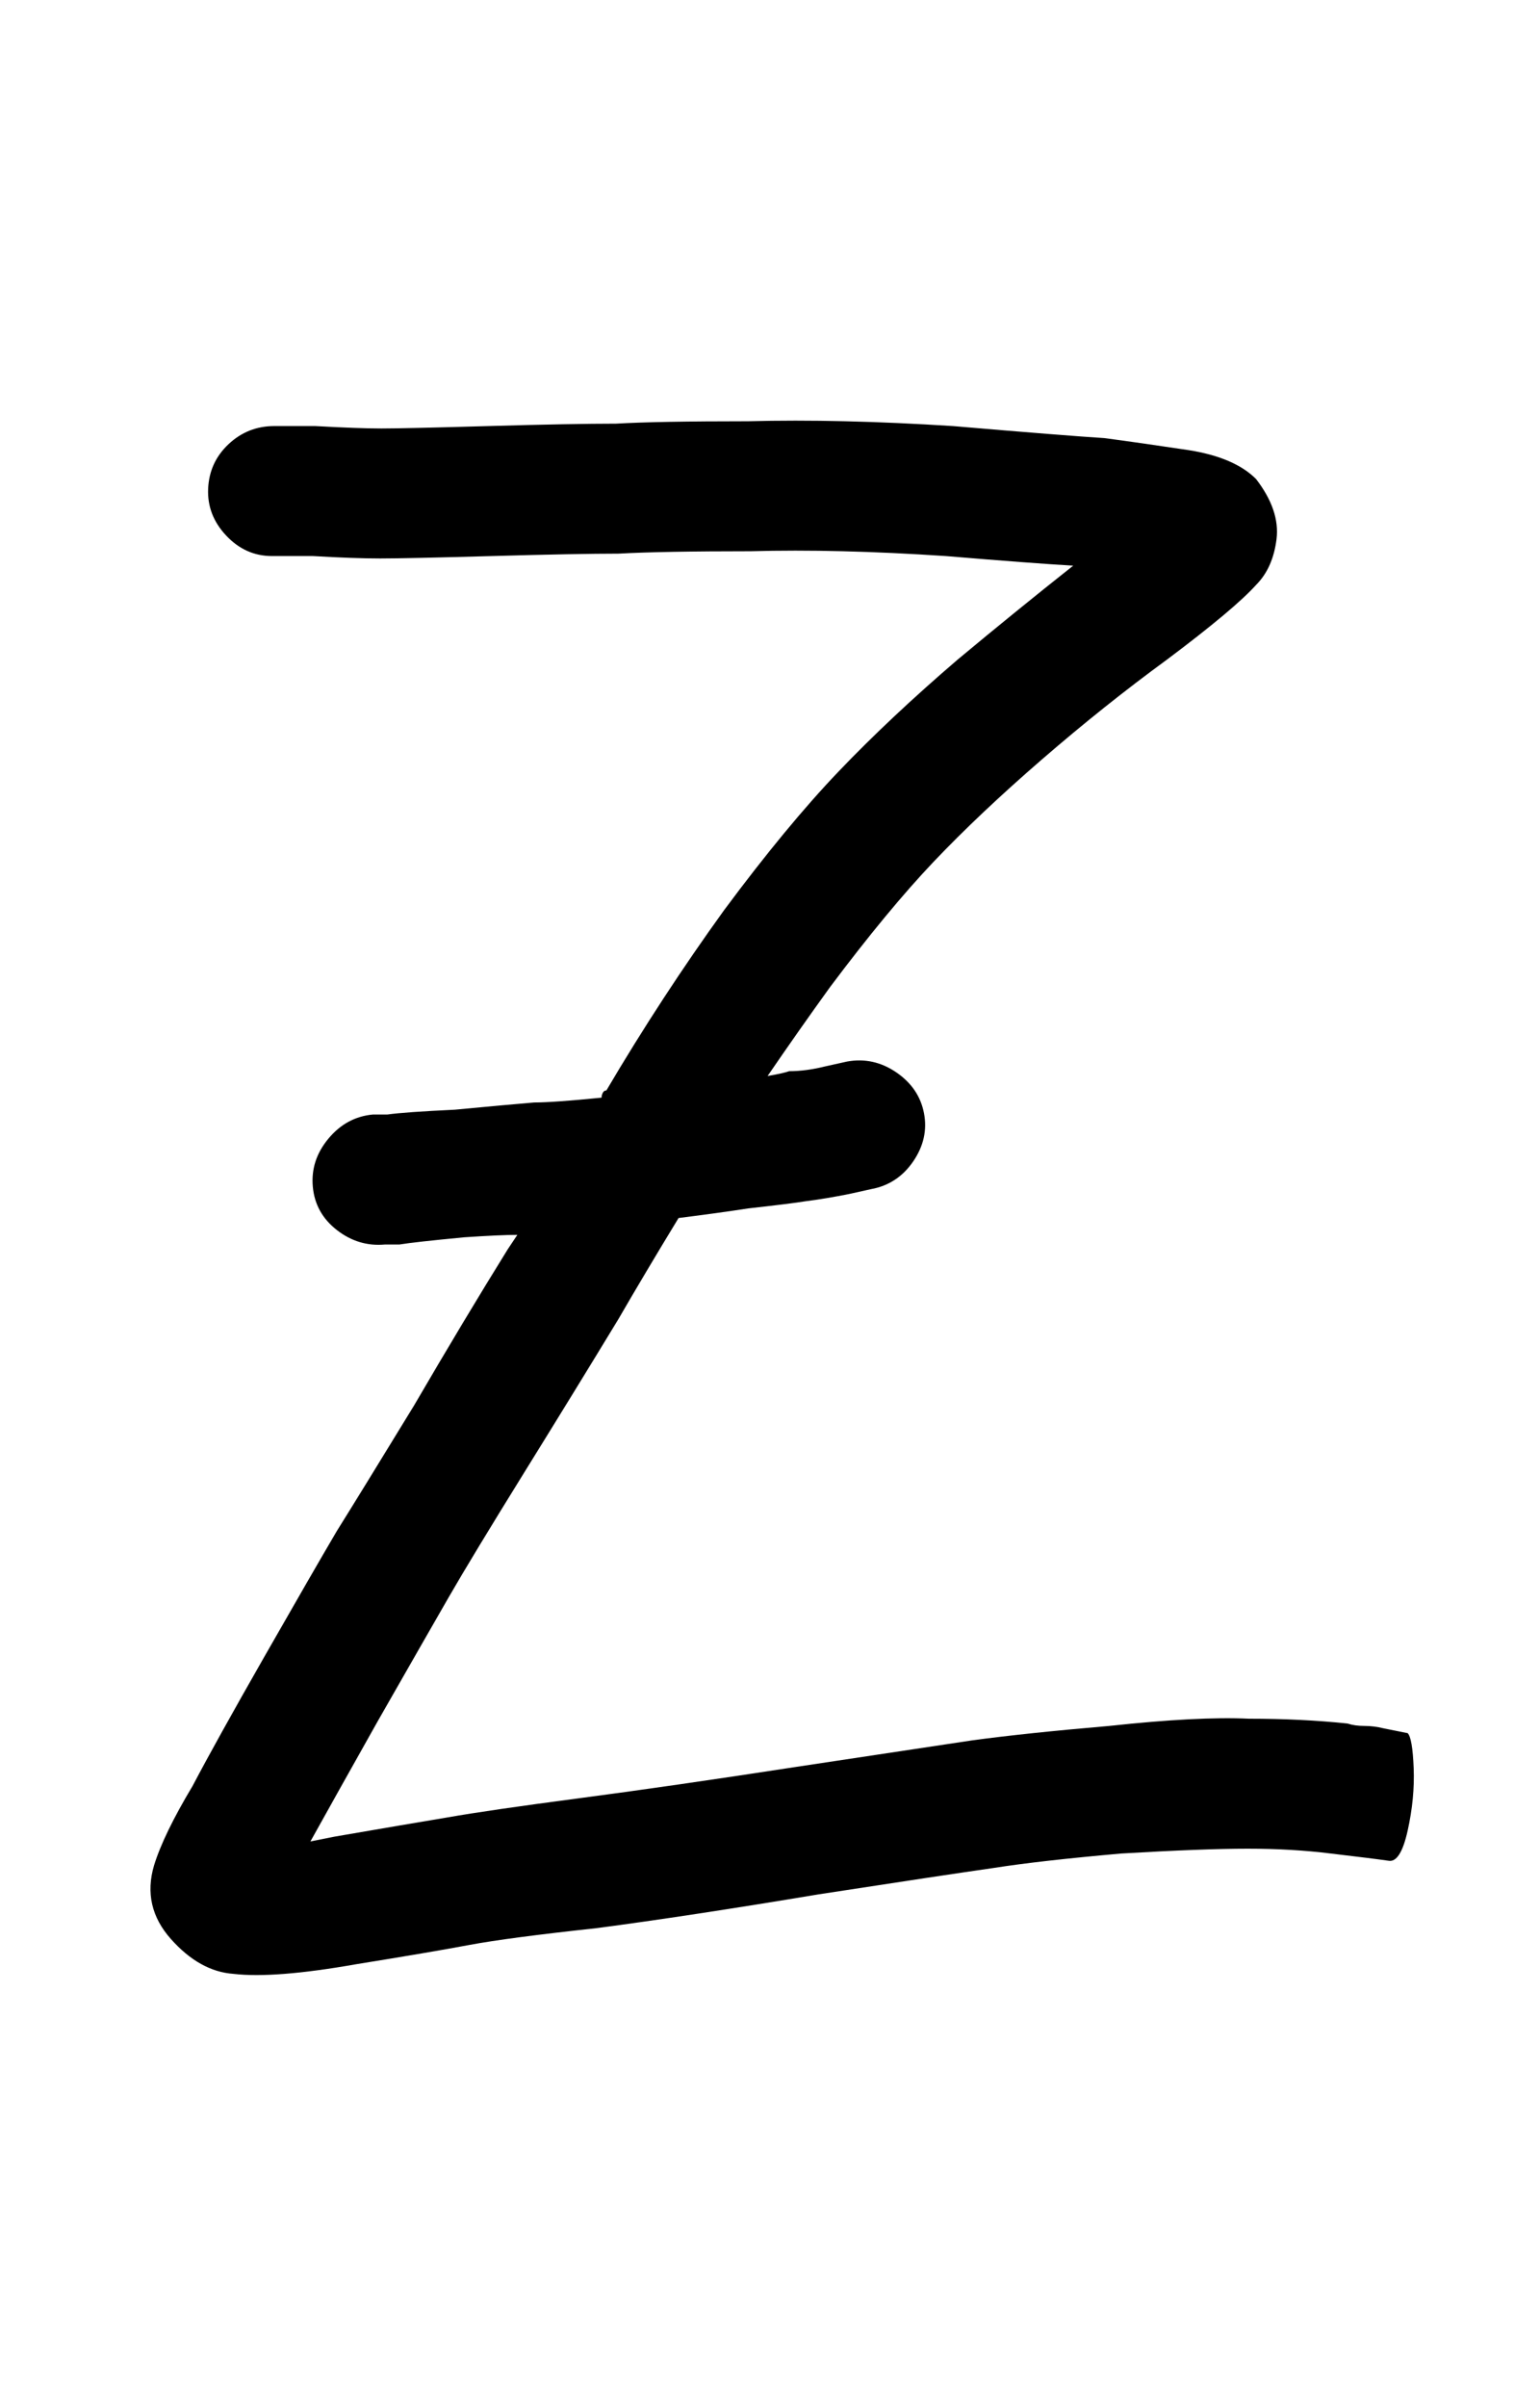 <?xml version="1.0" standalone="no"?>
<!DOCTYPE svg PUBLIC "-//W3C//DTD SVG 1.1//EN" "http://www.w3.org/Graphics/SVG/1.1/DTD/svg11.dtd" >
<svg xmlns="http://www.w3.org/2000/svg" xmlns:xlink="http://www.w3.org/1999/xlink" version="1.1" viewBox="-10 0 640 1000">
   <path fill="currentColor"
d="M120 493q-1 -11 6.5 -20t18.5 -10h6q7 -1 28 -2q21 -2 33 -3q8 0 28 -2q0 -1 0.5 -2t1.5 -1q23 -39 49 -75q26 -35 47.5 -57.5t49.5 -46.5q24 -20 48 -39q-17 -1 -53 -4q-45 -3 -81 -2q-37 0 -55 1q-17 0 -52.5 1t-46.5 1t-28 -1h-17q-11 0 -19 -8.5t-7.5 -19.5
t8.5 -18.5t19 -7.5h17q18 1 27.5 1t44.5 -1t53 -1q17 -1 55 -1q38 -1 85 2q47 4 63 5q15 2 35 5q19 3 28 12q10 13 8.5 25t-8.5 19q-9 10 -37 31q-26 19 -52 41.5t-45 42.5t-43 52q-13 18 -26 37q6 -1 9 -2q7 0 15 -2l9 -2q11 -2 20.5 4.5t11.5 17t-4.5 20t-17.5 11.5l-9 2
q-10 2 -18 3q-6 1 -24 3q-13 2 -29 4q-14 23 -25 42q-17 28 -39 63.5t-31.5 52t-29.5 51.5q-18 32 -28 50l10 -2q29 -5 47 -8q17 -3 55 -8t90 -13q53 -8 73 -11q22 -3 57 -6q37 -4 58 -3q22 0 41 2q3 1 7 1t8 1l10 2q2 2 2.5 14.5t-2.5 26t-8 12.5q-7 -1 -24 -3
q-16 -2 -34.5 -2t-52.5 2q-34 3 -53 6q-21 3 -73 11q-54 9 -92 14q-37 4 -53 7t-47 8q-34 6 -51 4q-14 -1 -26 -14.5t-7 -30.5q4 -13 16 -33q10 -19 30 -54t30 -52q10 -16 32 -52q21 -36 39 -65l4 -6q-7 0 -22 1q-21 2 -27 3h-6q-11 1 -20 -6t-10 -18z" />
</svg>
